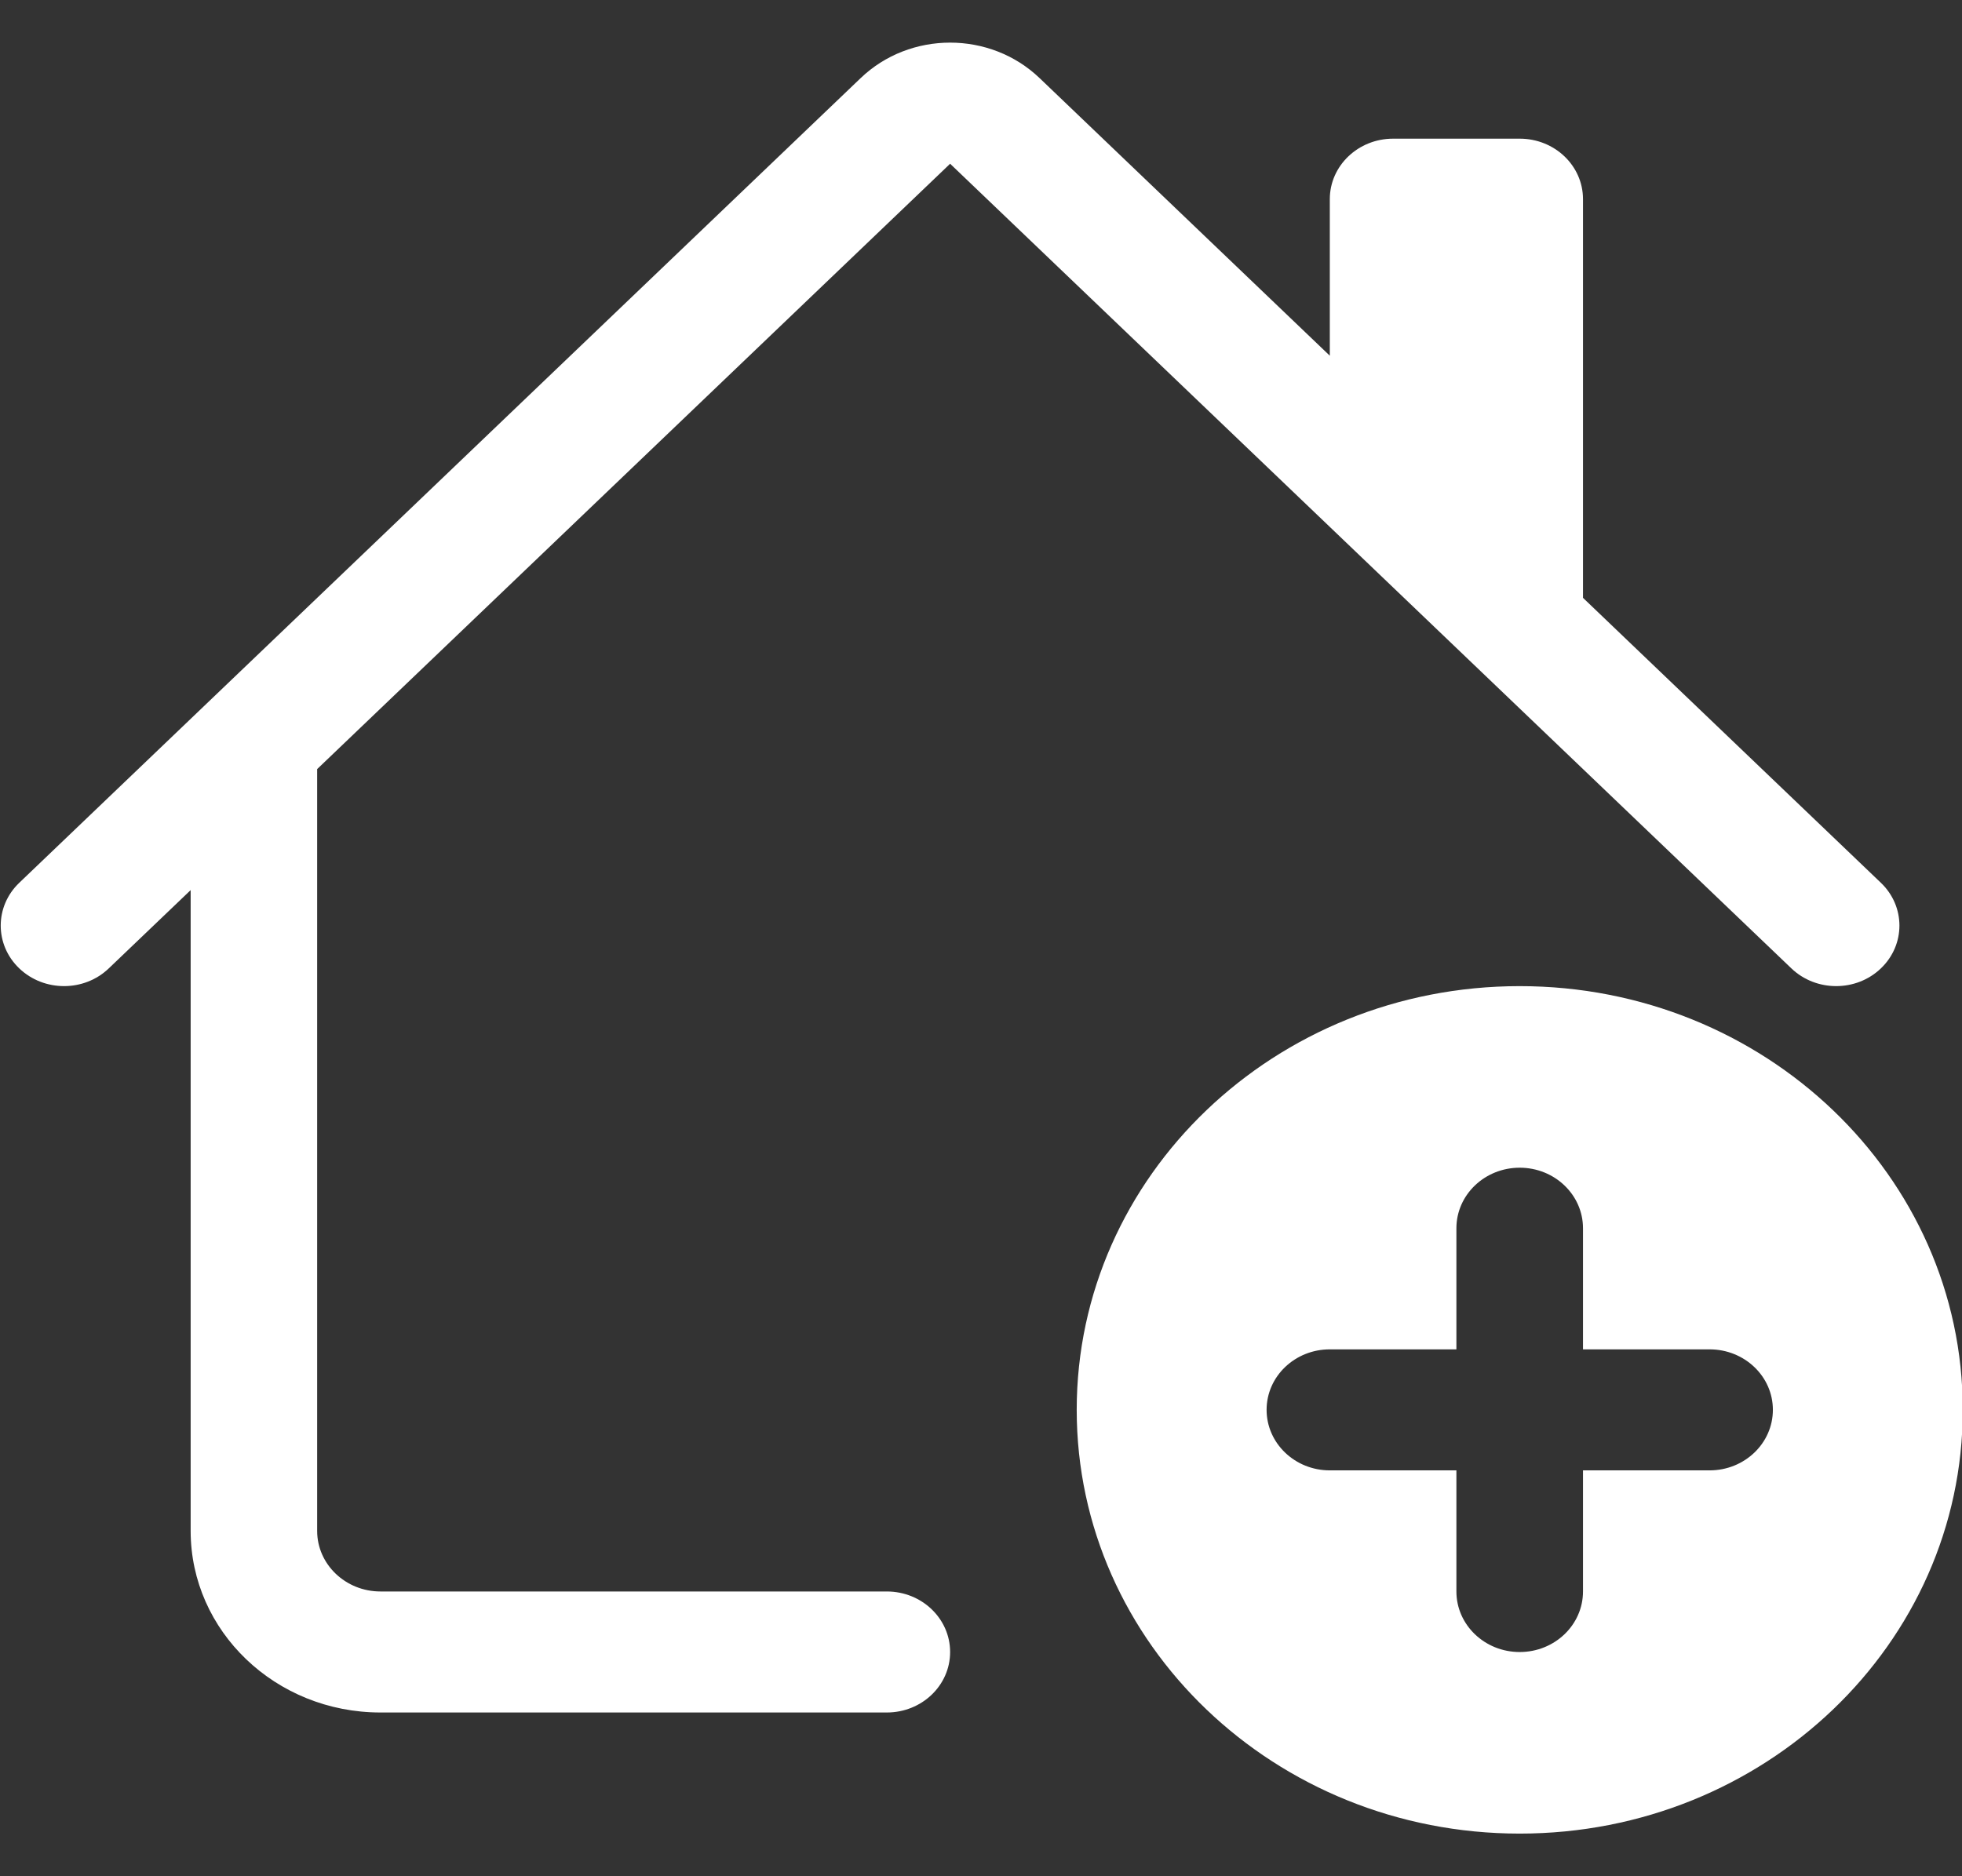 <svg width="23" height="22" viewBox="0 0 23 22" fill="none" xmlns="http://www.w3.org/2000/svg">
<rect x="0" y="0" width="23" height="22" fill="#333333" stroke="none"/>
<path d="M12.187 0.916C11.608 0.361 10.668 0.361 10.089 0.916L0.226 10.351C-0.064 10.628 -0.064 11.078 0.226 11.355C0.516 11.632 0.986 11.632 1.275 11.355L2.235 10.437V17.951C2.235 19.127 3.231 20.08 4.46 20.08L10.396 20.08C10.806 20.08 11.138 19.763 11.138 19.371C11.138 18.979 10.806 18.661 10.396 18.661L4.46 18.661C4.051 18.661 3.718 18.343 3.718 17.951V9.018L11.138 1.92L21 11.355C21.29 11.632 21.76 11.632 22.049 11.355C22.339 11.078 22.339 10.628 22.049 10.351L18.557 7.01V2.335C18.557 1.943 18.225 1.626 17.815 1.626H16.331C15.922 1.626 15.589 1.943 15.589 2.335V4.171L12.187 0.916Z" fill="white"/>
<path d="M23.009 16.531C23.009 19.276 20.684 21.5 17.815 21.5C14.947 21.5 12.622 19.276 12.622 16.531C12.622 13.787 14.947 11.563 17.815 11.563C20.684 11.563 23.009 13.787 23.009 16.531ZM17.815 13.692C17.405 13.692 17.073 14.01 17.073 14.402V15.822H15.589C15.18 15.822 14.848 16.139 14.848 16.531C14.848 16.923 15.18 17.241 15.589 17.241H17.073V18.661C17.073 19.053 17.405 19.371 17.815 19.371C18.225 19.371 18.557 19.053 18.557 18.661V17.241H20.041C20.451 17.241 20.783 16.923 20.783 16.531C20.783 16.139 20.451 15.822 20.041 15.822H18.557V14.402C18.557 14.01 18.225 13.692 17.815 13.692Z" fill="white"/>
</svg>

